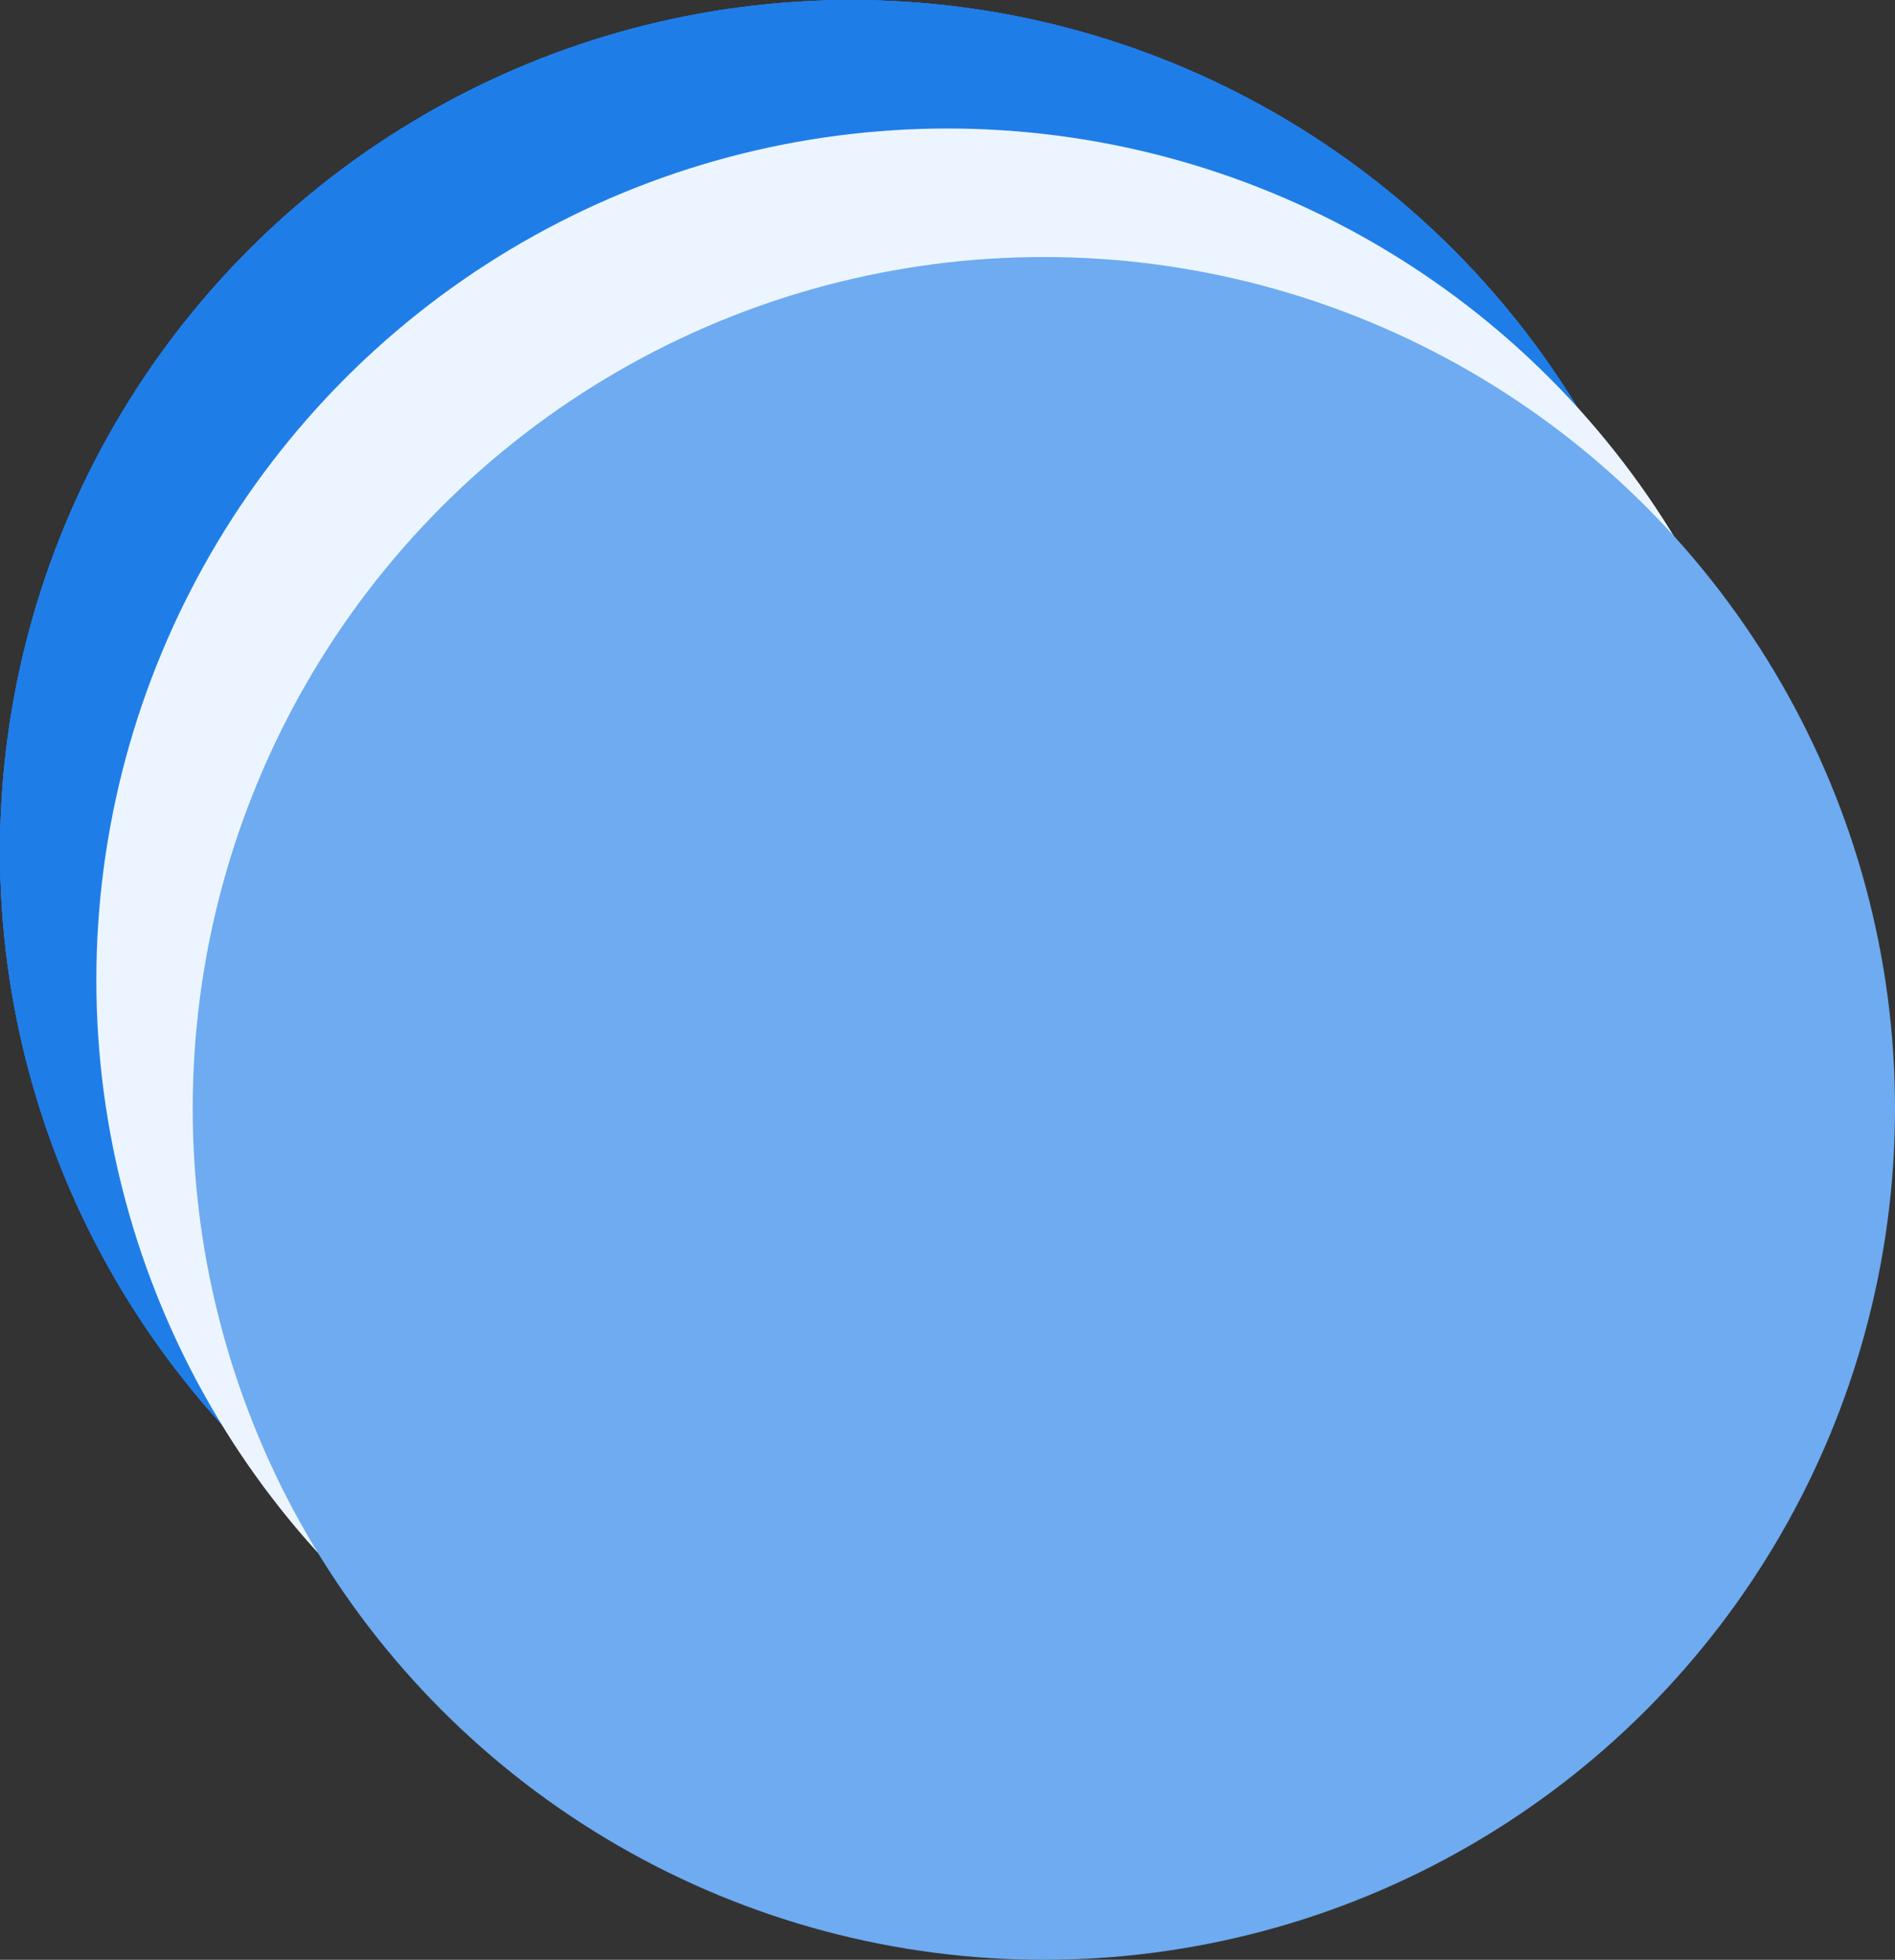 <svg width="59" height="61" viewBox="0 0 59 61" fill="none" xmlns="http://www.w3.org/2000/svg">
<rect x="0" y="0" width="59" height="61" fill="#333333" stroke="none"/>
<circle cx="26.5" cy="26.5" r="26.5" fill="#1F7DE8"/>
<circle cx="26.5" cy="26.5" r="26.5" fill="#1F7DE8"/>
<circle cx="26.5" cy="26.5" r="26.5" fill="#1F7DE8"/>
<circle cx="26.5" cy="26.5" r="26.5" fill="#1F7DE8"/>
<circle cx="29.5" cy="30.5" r="26.5" fill="#ECF5FF"/>
<circle cx="32.5" cy="34.5" r="26.5" fill="#6EABF1"/>
</svg>
